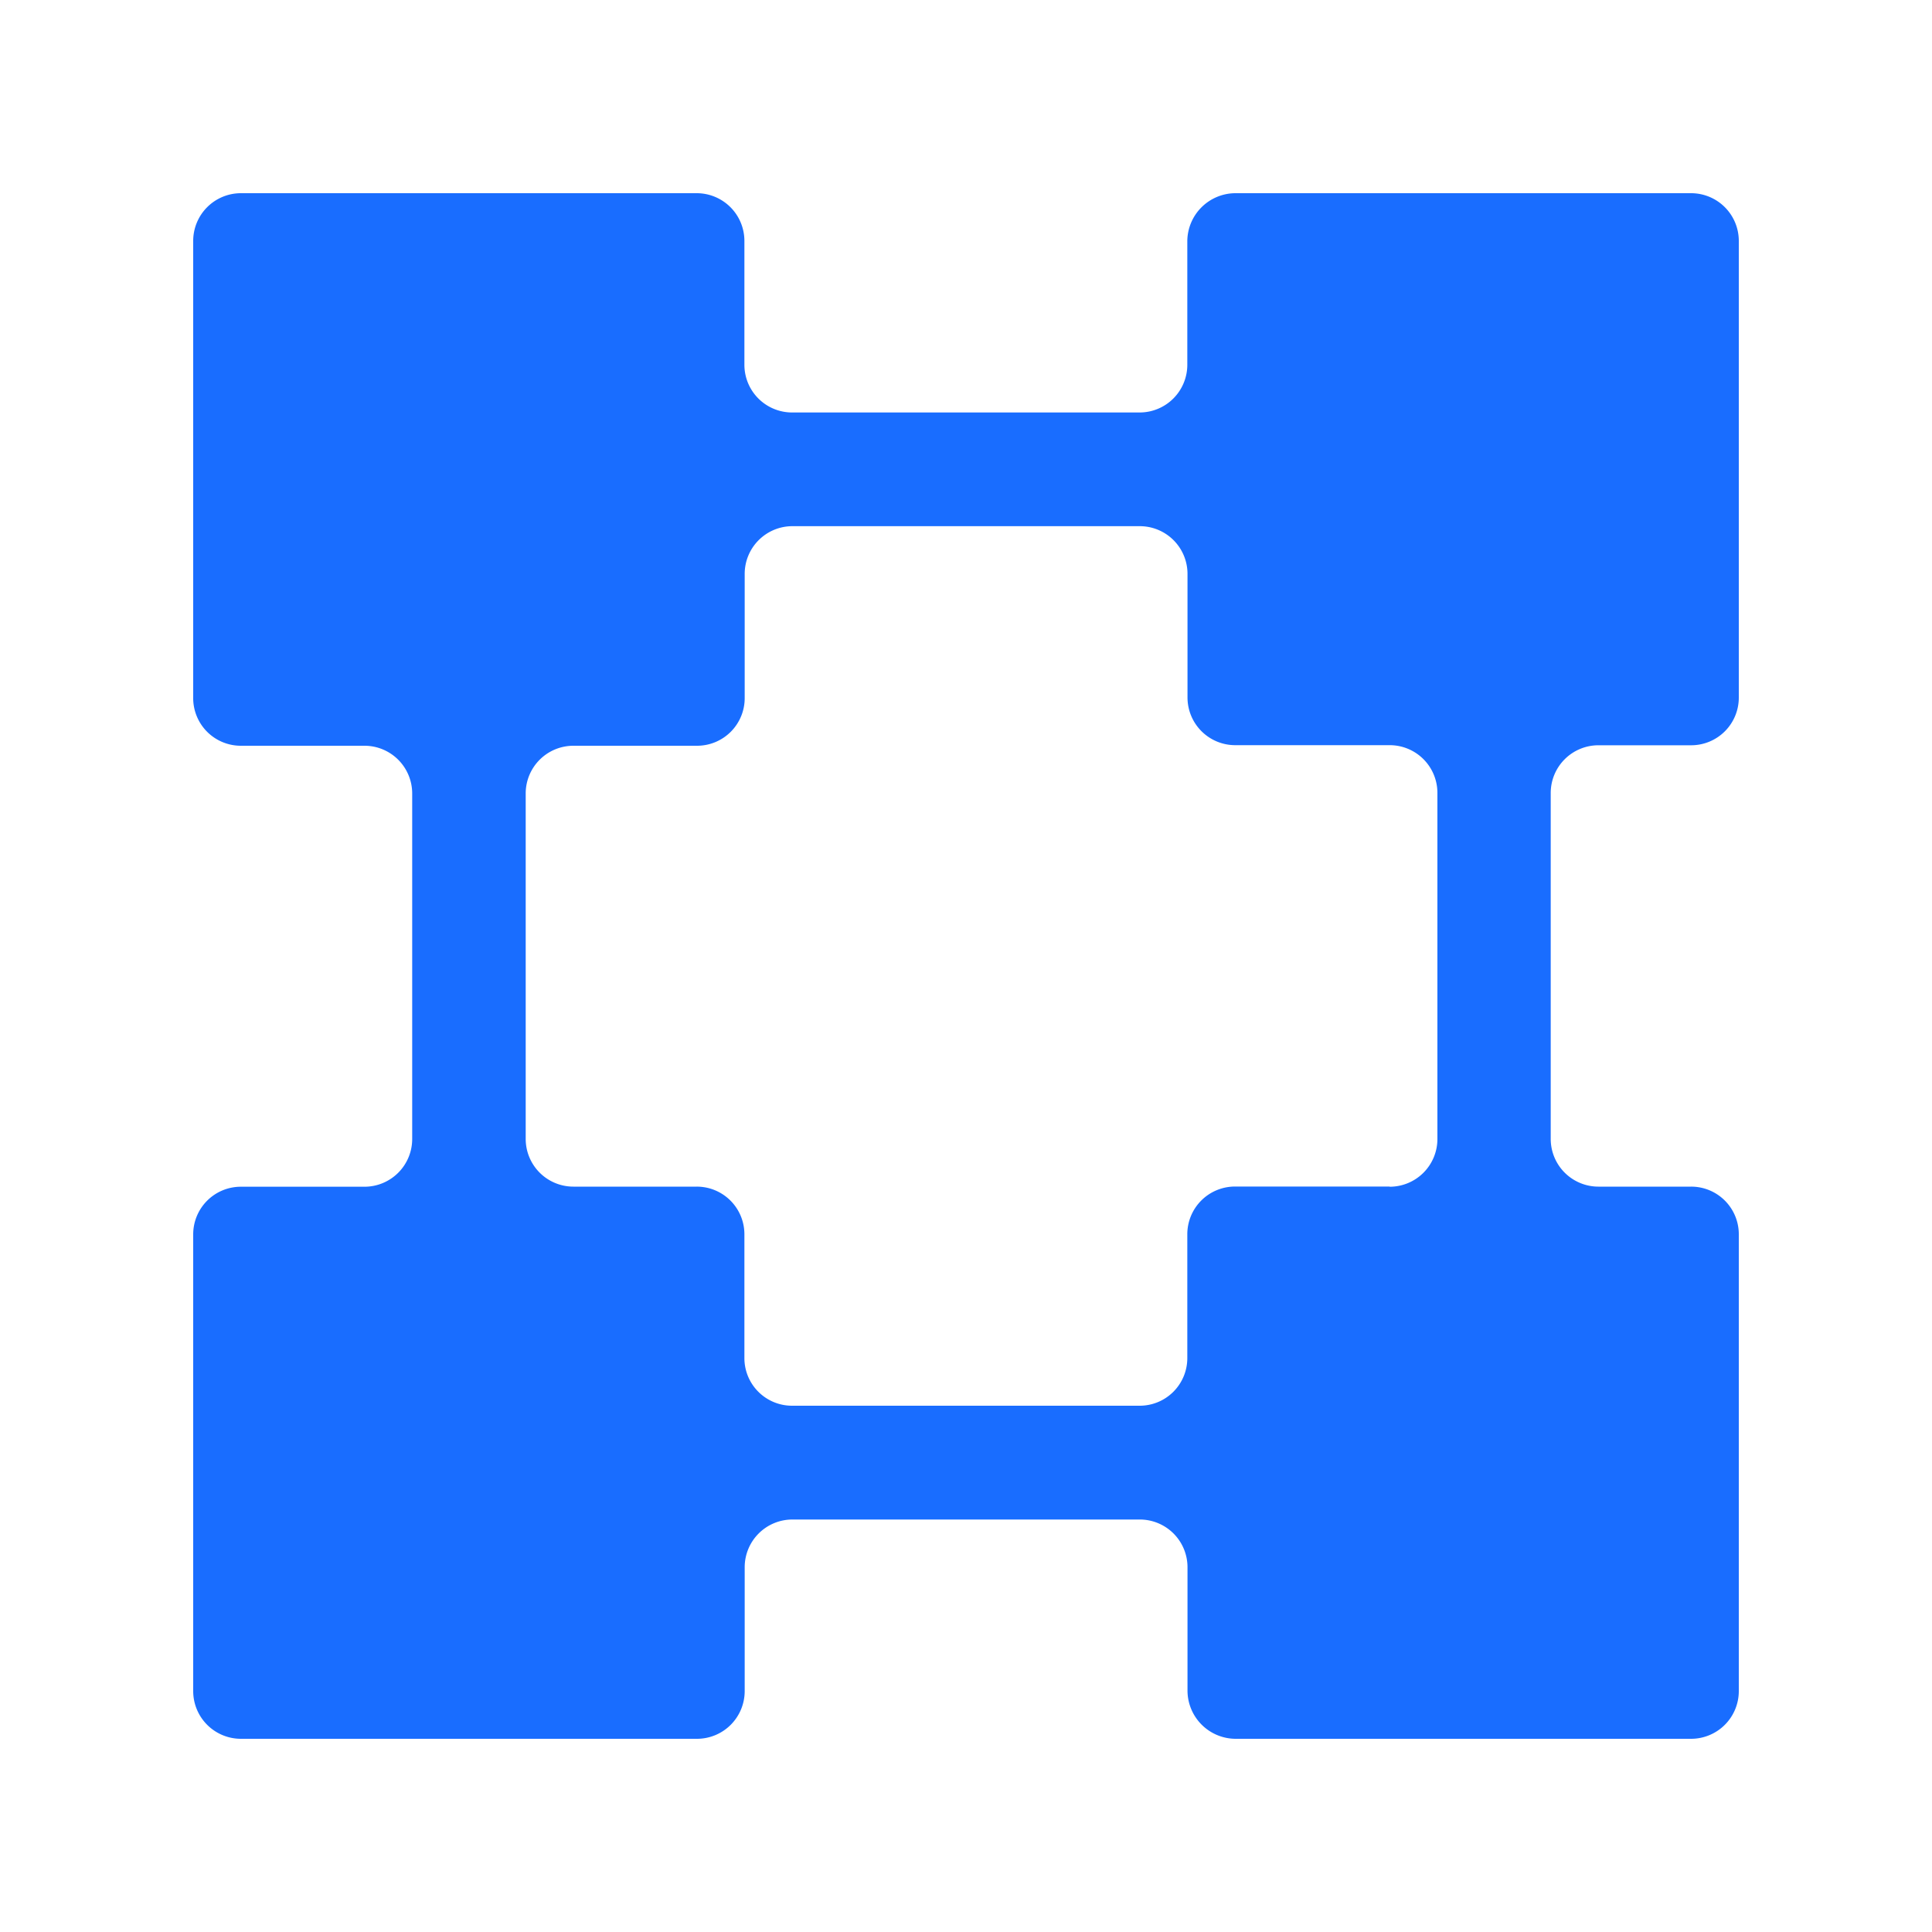 <svg xmlns="http://www.w3.org/2000/svg" width="20" height="20" viewBox="0 0 20 20">
  <g id="ico-tool-area" transform="translate(-734 -140)">
    <path id="path" d="M16,5.2V.474a.494.494,0,0,0-.494-.494H10.785a.5.5,0,0,0-.494.494V1.756A.494.494,0,0,1,9.8,2.25H6.2a.494.494,0,0,1-.494-.494V.474A.494.494,0,0,0,5.215-.02H.494A.494.494,0,0,0,0,.474V5.2A.493.493,0,0,0,.494,5.7H1.773a.494.494,0,0,1,.494.495V9.77a.494.494,0,0,1-.494.495H.494A.493.493,0,0,0,0,10.758v4.728a.494.494,0,0,0,.494.494H5.215a.494.494,0,0,0,.494-.494V14.2A.494.494,0,0,1,6.2,13.71H9.8a.494.494,0,0,1,.493.494v1.282a.5.5,0,0,0,.494.494h4.721A.494.494,0,0,0,16,15.486V10.758a.493.493,0,0,0-.494-.494h-.959a.494.494,0,0,1-.494-.495V6.19a.494.494,0,0,1,.494-.495h.959A.493.493,0,0,0,16,5.2Zm-3.615,5.063h-1.6a.494.494,0,0,0-.494.494v1.281a.493.493,0,0,1-.493.494H6.2a.493.493,0,0,1-.494-.494V10.758a.493.493,0,0,0-.494-.494H3.936a.494.494,0,0,1-.494-.495V6.19A.494.494,0,0,1,3.936,5.7H5.215A.493.493,0,0,0,5.709,5.2V3.921A.494.494,0,0,1,6.2,3.427H9.8a.494.494,0,0,1,.493.494V5.2a.494.494,0,0,0,.494.494h1.6a.494.494,0,0,1,.493.495V9.77A.494.494,0,0,1,12.385,10.265Z" transform="translate(736 142.02)" fill="#196DFF"/>
    <rect id="ico-mask-20px" width="20" height="20" transform="translate(734 140)" fill="none"/>
  </g>
</svg>
